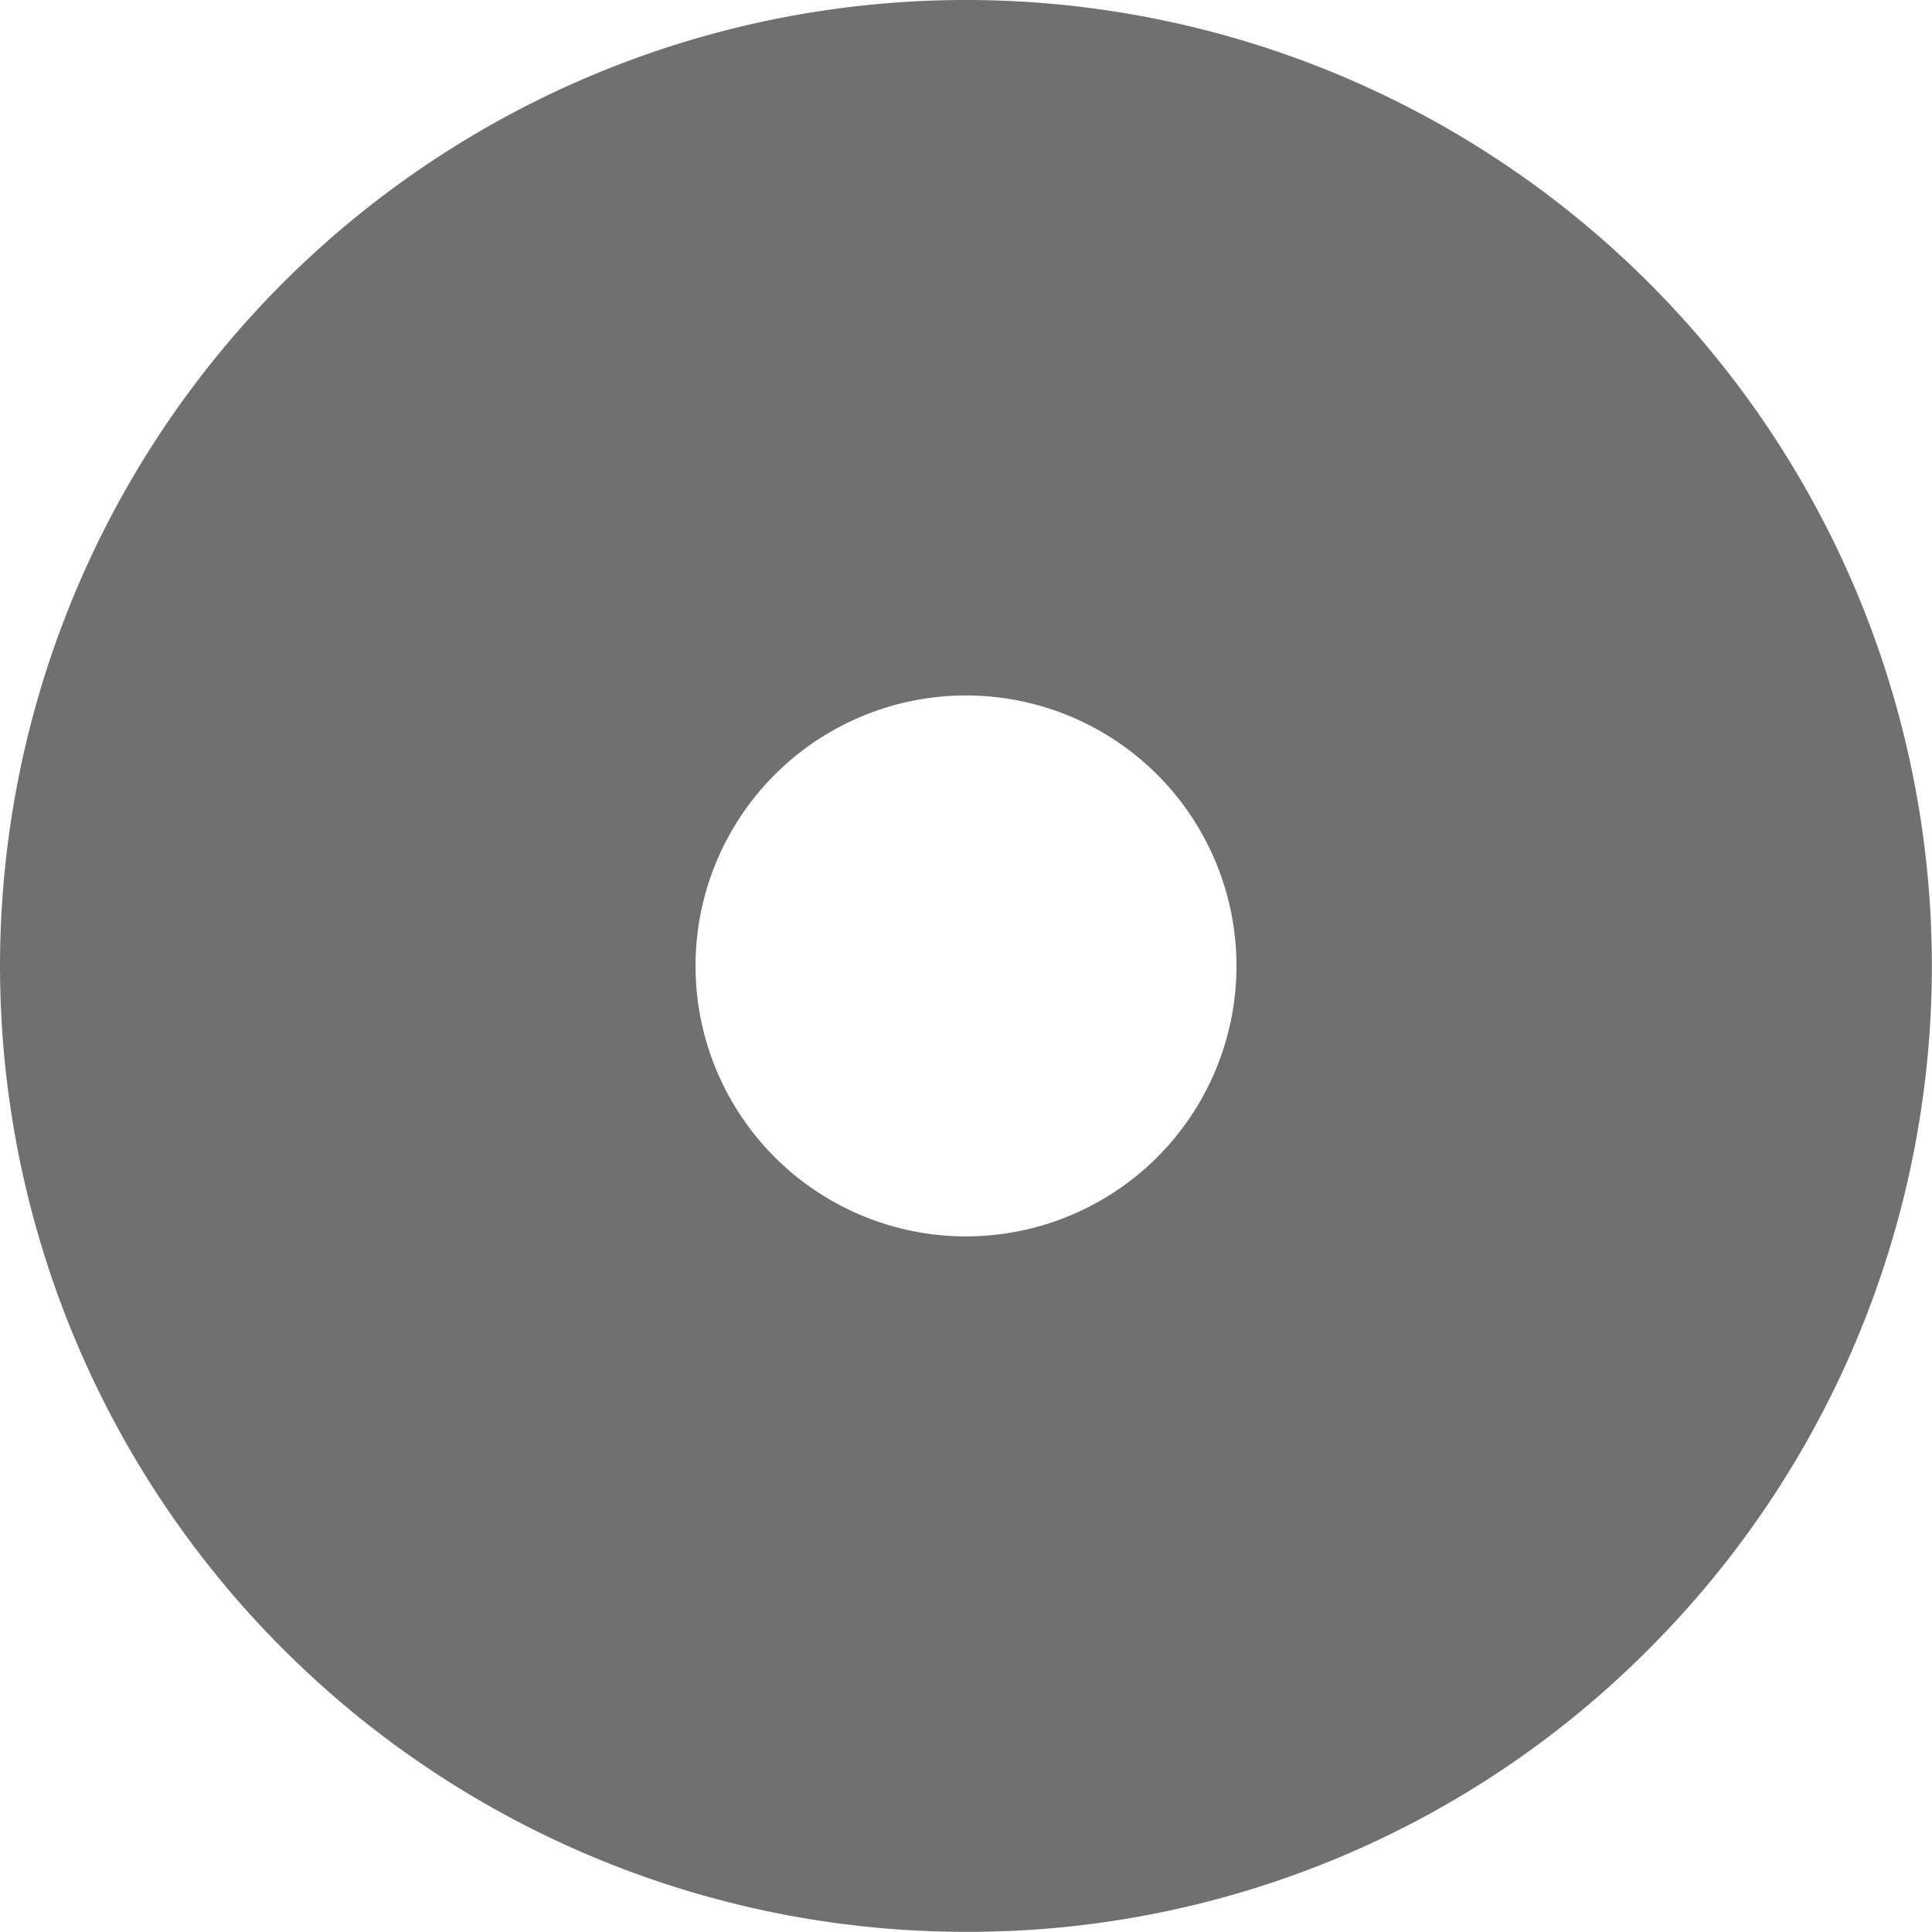 <svg xmlns="http://www.w3.org/2000/svg" width="25.002" height="24.999" viewBox="0 0 25.002 24.999"><defs><style>.a{fill:#707070;}</style></defs><path class="a" d="M14096.5,6064a12.5,12.5,0,1,1,8.838-3.661A12.418,12.418,0,0,1,14096.5,6064Zm0-16a3.5,3.5,0,1,0,3.5,3.5A3.5,3.5,0,0,0,14096.5,6048Z" transform="translate(-14083.999 -6039)"/></svg>
